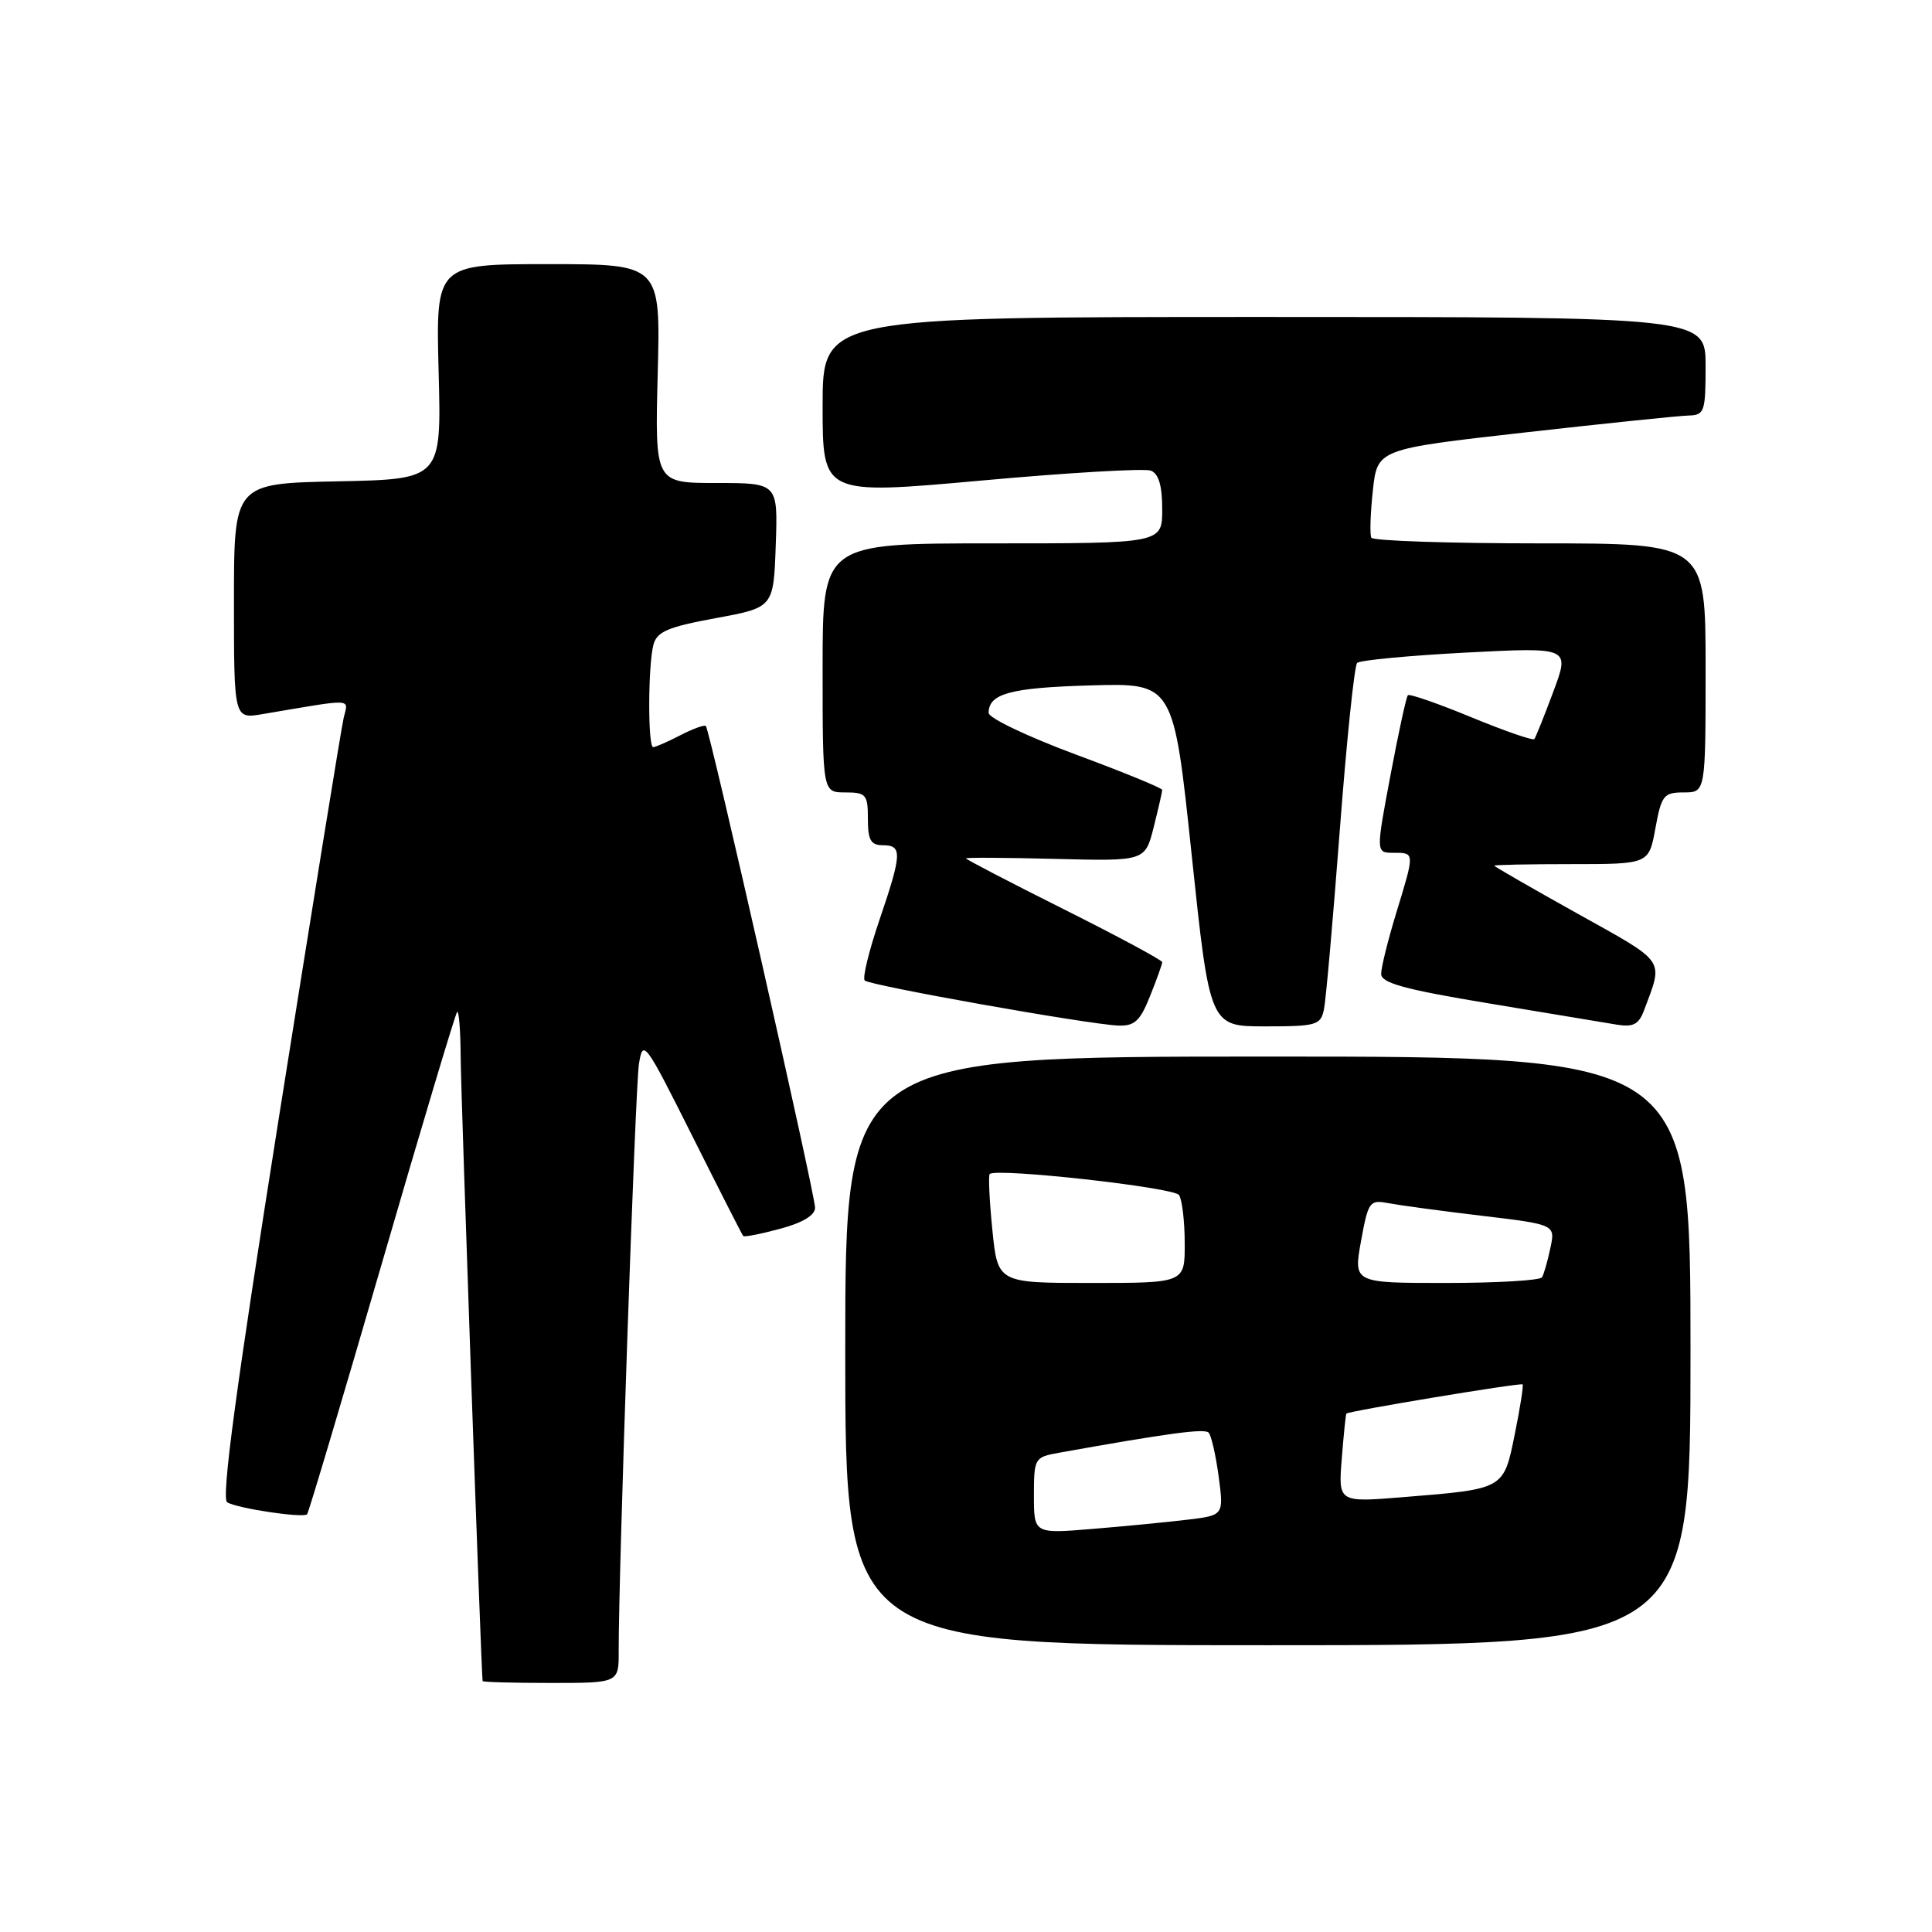 <?xml version="1.0" encoding="UTF-8" standalone="no"?>
<!DOCTYPE svg PUBLIC "-//W3C//DTD SVG 1.1//EN" "http://www.w3.org/Graphics/SVG/1.1/DTD/svg11.dtd" >
<svg xmlns="http://www.w3.org/2000/svg" xmlns:xlink="http://www.w3.org/1999/xlink" version="1.1" viewBox="0 0 256 256">
 <g >
 <path fill="currentColor"
d=" M 81.98 218.75 C 81.95 208.64 84.17 144.18 84.66 141.00 C 85.19 137.63 85.44 137.97 91.72 150.50 C 95.30 157.65 98.34 163.63 98.48 163.78 C 98.62 163.94 100.82 163.51 103.37 162.82 C 106.36 162.02 108.00 161.03 108.00 160.03 C 108.00 158.25 94.05 96.72 93.53 96.20 C 93.34 96.01 91.82 96.56 90.14 97.43 C 88.47 98.29 86.85 99.00 86.55 99.00 C 85.83 99.00 85.86 88.11 86.59 85.41 C 87.05 83.69 88.53 83.07 94.82 81.91 C 102.50 80.50 102.50 80.50 102.79 72.25 C 103.08 64.00 103.08 64.00 94.93 64.00 C 86.78 64.00 86.78 64.00 87.15 49.50 C 87.53 35.00 87.53 35.00 72.64 35.00 C 57.75 35.00 57.75 35.00 58.12 49.25 C 58.50 63.50 58.50 63.50 44.75 63.78 C 31.00 64.06 31.00 64.06 31.00 79.66 C 31.00 95.26 31.00 95.26 34.75 94.63 C 47.12 92.54 46.16 92.49 45.54 95.11 C 45.23 96.43 41.38 120.20 36.98 147.93 C 31.28 183.86 29.30 198.57 30.10 199.06 C 31.41 199.87 40.15 201.18 40.69 200.65 C 40.89 200.45 45.34 185.49 50.60 167.40 C 55.85 149.32 60.34 134.33 60.57 134.09 C 60.81 133.86 61.02 136.55 61.04 140.08 C 61.08 145.29 63.77 221.88 63.95 222.75 C 63.98 222.89 68.05 223.00 73.00 223.00 C 82.00 223.00 82.00 223.00 81.98 218.75 Z  M 224.00 179.00 C 224.00 140.00 224.00 140.00 168.00 140.00 C 112.00 140.00 112.00 140.00 112.00 179.00 C 112.00 218.00 112.00 218.00 168.00 218.00 C 224.00 218.00 224.00 218.00 224.00 179.00 Z  M 152.39 131.98 C 153.28 129.77 154.00 127.75 154.00 127.49 C 154.00 127.23 148.15 124.08 141.00 120.50 C 133.85 116.92 128.00 113.88 128.00 113.74 C 128.00 113.61 133.34 113.64 139.87 113.81 C 151.73 114.11 151.73 114.11 152.87 109.61 C 153.49 107.14 154.00 104.91 154.00 104.67 C 154.00 104.42 148.82 102.30 142.50 99.96 C 136.18 97.61 131.00 95.14 131.00 94.47 C 131.00 91.90 133.89 91.12 144.52 90.82 C 155.50 90.50 155.50 90.50 157.90 113.25 C 160.30 136.00 160.30 136.00 167.63 136.00 C 174.43 136.00 175.00 135.84 175.43 133.75 C 175.69 132.51 176.63 121.83 177.53 110.00 C 178.43 98.17 179.46 88.20 179.83 87.84 C 180.20 87.48 186.69 86.87 194.26 86.47 C 208.02 85.76 208.02 85.76 205.83 91.63 C 204.63 94.86 203.49 97.69 203.31 97.93 C 203.13 98.16 199.37 96.86 194.96 95.04 C 190.54 93.22 186.76 91.90 186.55 92.12 C 186.34 92.33 185.30 97.11 184.24 102.75 C 182.31 113.00 182.31 113.00 184.65 113.00 C 187.48 113.00 187.48 112.89 185.00 121.00 C 183.91 124.58 183.01 128.19 183.01 129.04 C 183.00 130.25 186.08 131.10 197.25 132.95 C 205.09 134.25 212.73 135.52 214.23 135.77 C 216.41 136.13 217.15 135.74 217.85 133.86 C 220.42 126.98 220.90 127.68 209.03 121.06 C 202.97 117.68 198.00 114.82 198.00 114.71 C 198.00 114.59 202.61 114.50 208.24 114.50 C 218.48 114.50 218.48 114.50 219.35 109.75 C 220.15 105.38 220.45 105.00 223.11 105.00 C 226.00 105.00 226.00 105.00 226.00 88.50 C 226.00 72.00 226.00 72.00 204.06 72.00 C 191.99 72.00 181.94 71.66 181.71 71.25 C 181.49 70.84 181.58 68.03 181.91 65.01 C 182.50 59.51 182.50 59.51 202.00 57.31 C 212.72 56.10 222.51 55.09 223.75 55.06 C 225.85 55.00 226.00 54.56 226.00 48.50 C 226.00 42.00 226.00 42.00 167.50 42.00 C 109.00 42.00 109.00 42.00 109.00 53.79 C 109.00 65.57 109.00 65.57 129.99 63.68 C 141.54 62.63 151.66 62.04 152.49 62.36 C 153.53 62.76 154.00 64.35 154.00 67.47 C 154.00 72.00 154.00 72.00 131.50 72.00 C 109.00 72.00 109.00 72.00 109.00 88.50 C 109.00 105.00 109.00 105.00 112.00 105.00 C 114.76 105.00 115.00 105.28 115.00 108.50 C 115.00 111.33 115.38 112.00 117.00 112.00 C 119.58 112.00 119.52 113.12 116.50 121.99 C 115.13 126.03 114.26 129.60 114.58 129.92 C 115.23 130.58 144.11 135.72 148.14 135.89 C 150.33 135.98 151.06 135.32 152.39 131.98 Z  M 137.00 198.16 C 137.00 193.23 137.09 193.08 140.25 192.51 C 154.89 189.89 159.59 189.26 160.15 189.83 C 160.50 190.20 161.10 192.82 161.48 195.65 C 162.16 200.79 162.16 200.79 157.33 201.37 C 154.67 201.69 149.01 202.24 144.75 202.59 C 137.00 203.23 137.00 203.23 137.00 198.16 Z  M 177.79 193.29 C 178.04 190.10 178.32 187.41 178.40 187.31 C 178.66 186.98 201.49 183.19 201.75 183.44 C 201.89 183.57 201.43 186.53 200.72 190.02 C 199.23 197.38 199.38 197.29 185.91 198.38 C 177.33 199.08 177.33 199.08 177.79 193.29 Z  M 131.49 162.94 C 131.10 159.06 130.95 155.74 131.14 155.56 C 132.08 154.73 155.58 157.34 156.23 158.35 C 156.64 158.98 156.98 161.86 156.98 164.75 C 157.00 170.00 157.00 170.00 144.60 170.00 C 132.20 170.00 132.20 170.00 131.49 162.94 Z  M 180.34 164.46 C 181.29 159.23 181.49 158.95 183.92 159.42 C 185.34 159.69 190.91 160.45 196.30 161.09 C 206.10 162.26 206.10 162.26 205.43 165.38 C 205.07 167.10 204.57 168.84 204.32 169.25 C 204.08 169.66 198.36 170.00 191.61 170.00 C 179.34 170.00 179.34 170.00 180.34 164.46 Z "/>
</g>
</svg>